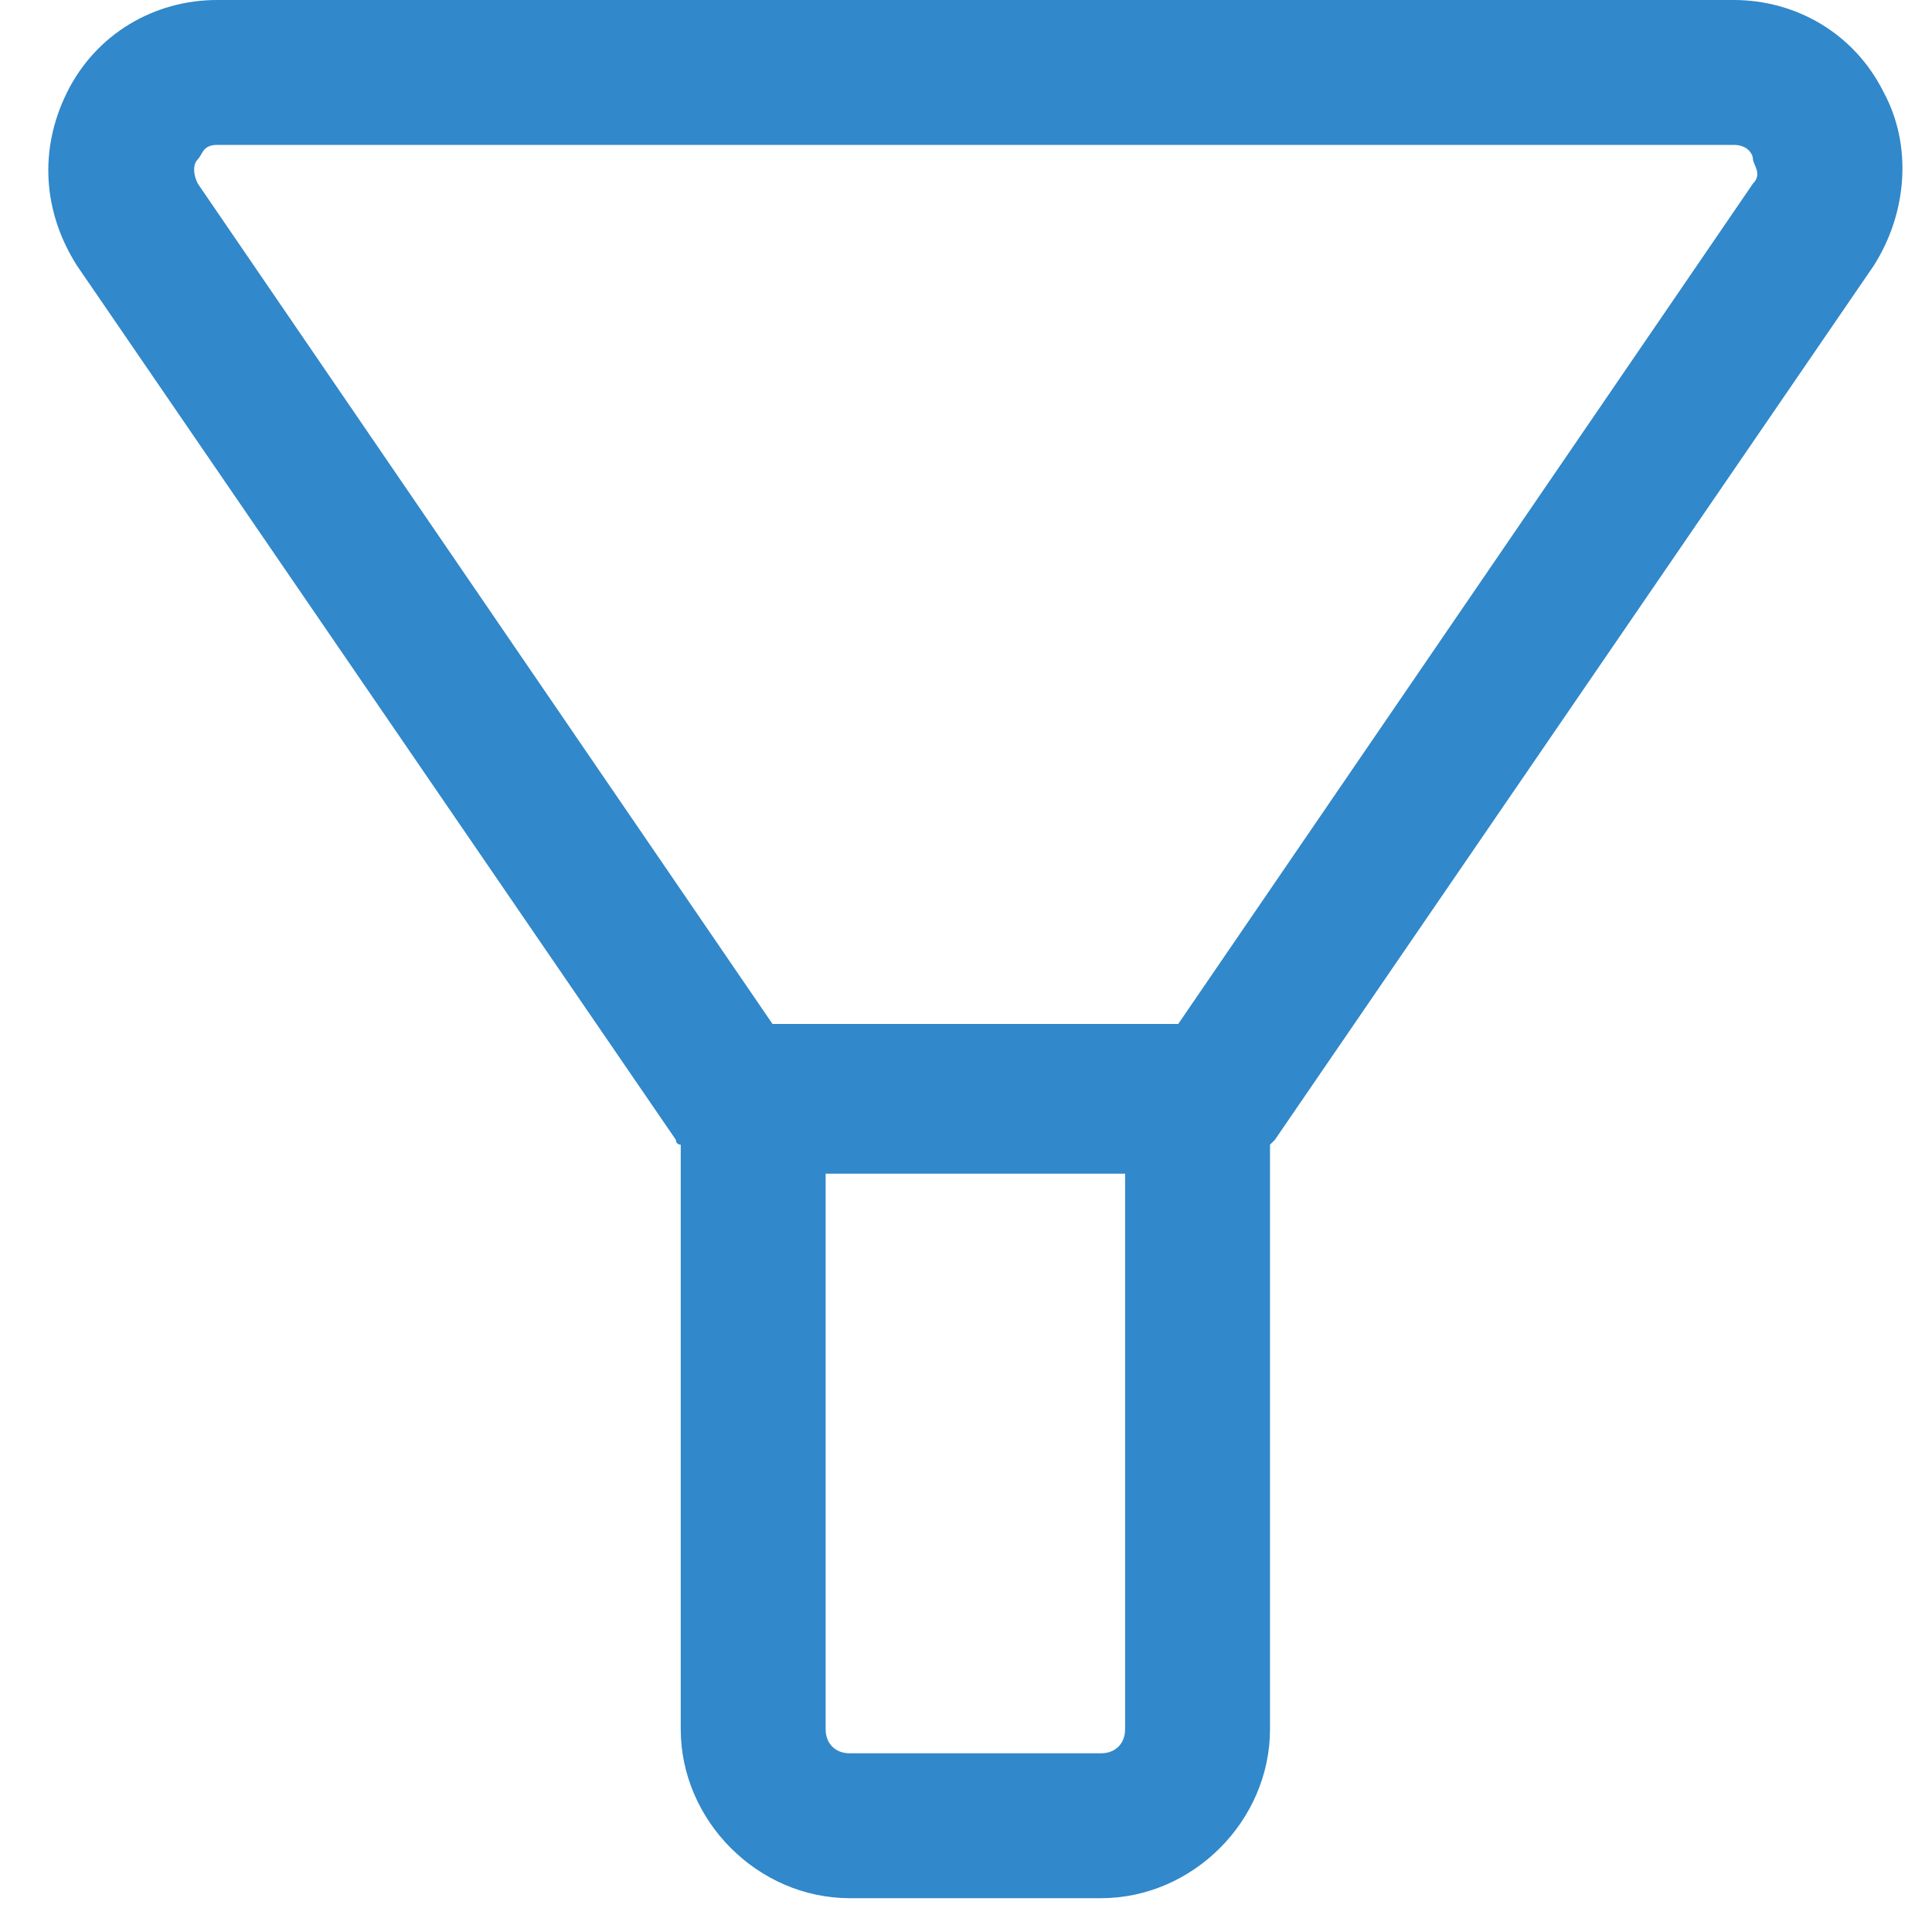 <svg width="20" height="20" viewBox="0 0 20 20" fill="none" xmlns="http://www.w3.org/2000/svg">
<path d="M19.497 0.95C19.197 0.35 18.597 0 17.947 0H2.247C1.597 0 0.997 0.35 0.697 0.95C0.397 1.55 0.447 2.2 0.797 2.75L6.997 11.8C6.997 11.85 7.047 11.85 7.047 11.85V17.9C7.047 18.85 7.847 19.65 8.797 19.65H11.397C12.347 19.65 13.147 18.85 13.147 17.9V11.85L13.197 11.8L19.397 2.75C19.747 2.2 19.797 1.5 19.497 0.95ZM11.647 17.9C11.647 18.05 11.547 18.15 11.397 18.15H8.797C8.647 18.15 8.547 18.05 8.547 17.9V12.15H11.647V17.9ZM18.147 1.9L12.197 10.6H7.997L2.047 1.9C1.997 1.8 1.997 1.7 2.047 1.65C2.097 1.6 2.097 1.5 2.247 1.5H17.947C18.097 1.5 18.147 1.6 18.147 1.65C18.147 1.7 18.247 1.8 18.147 1.9Z" fill="#3188CA"/>
</svg>
